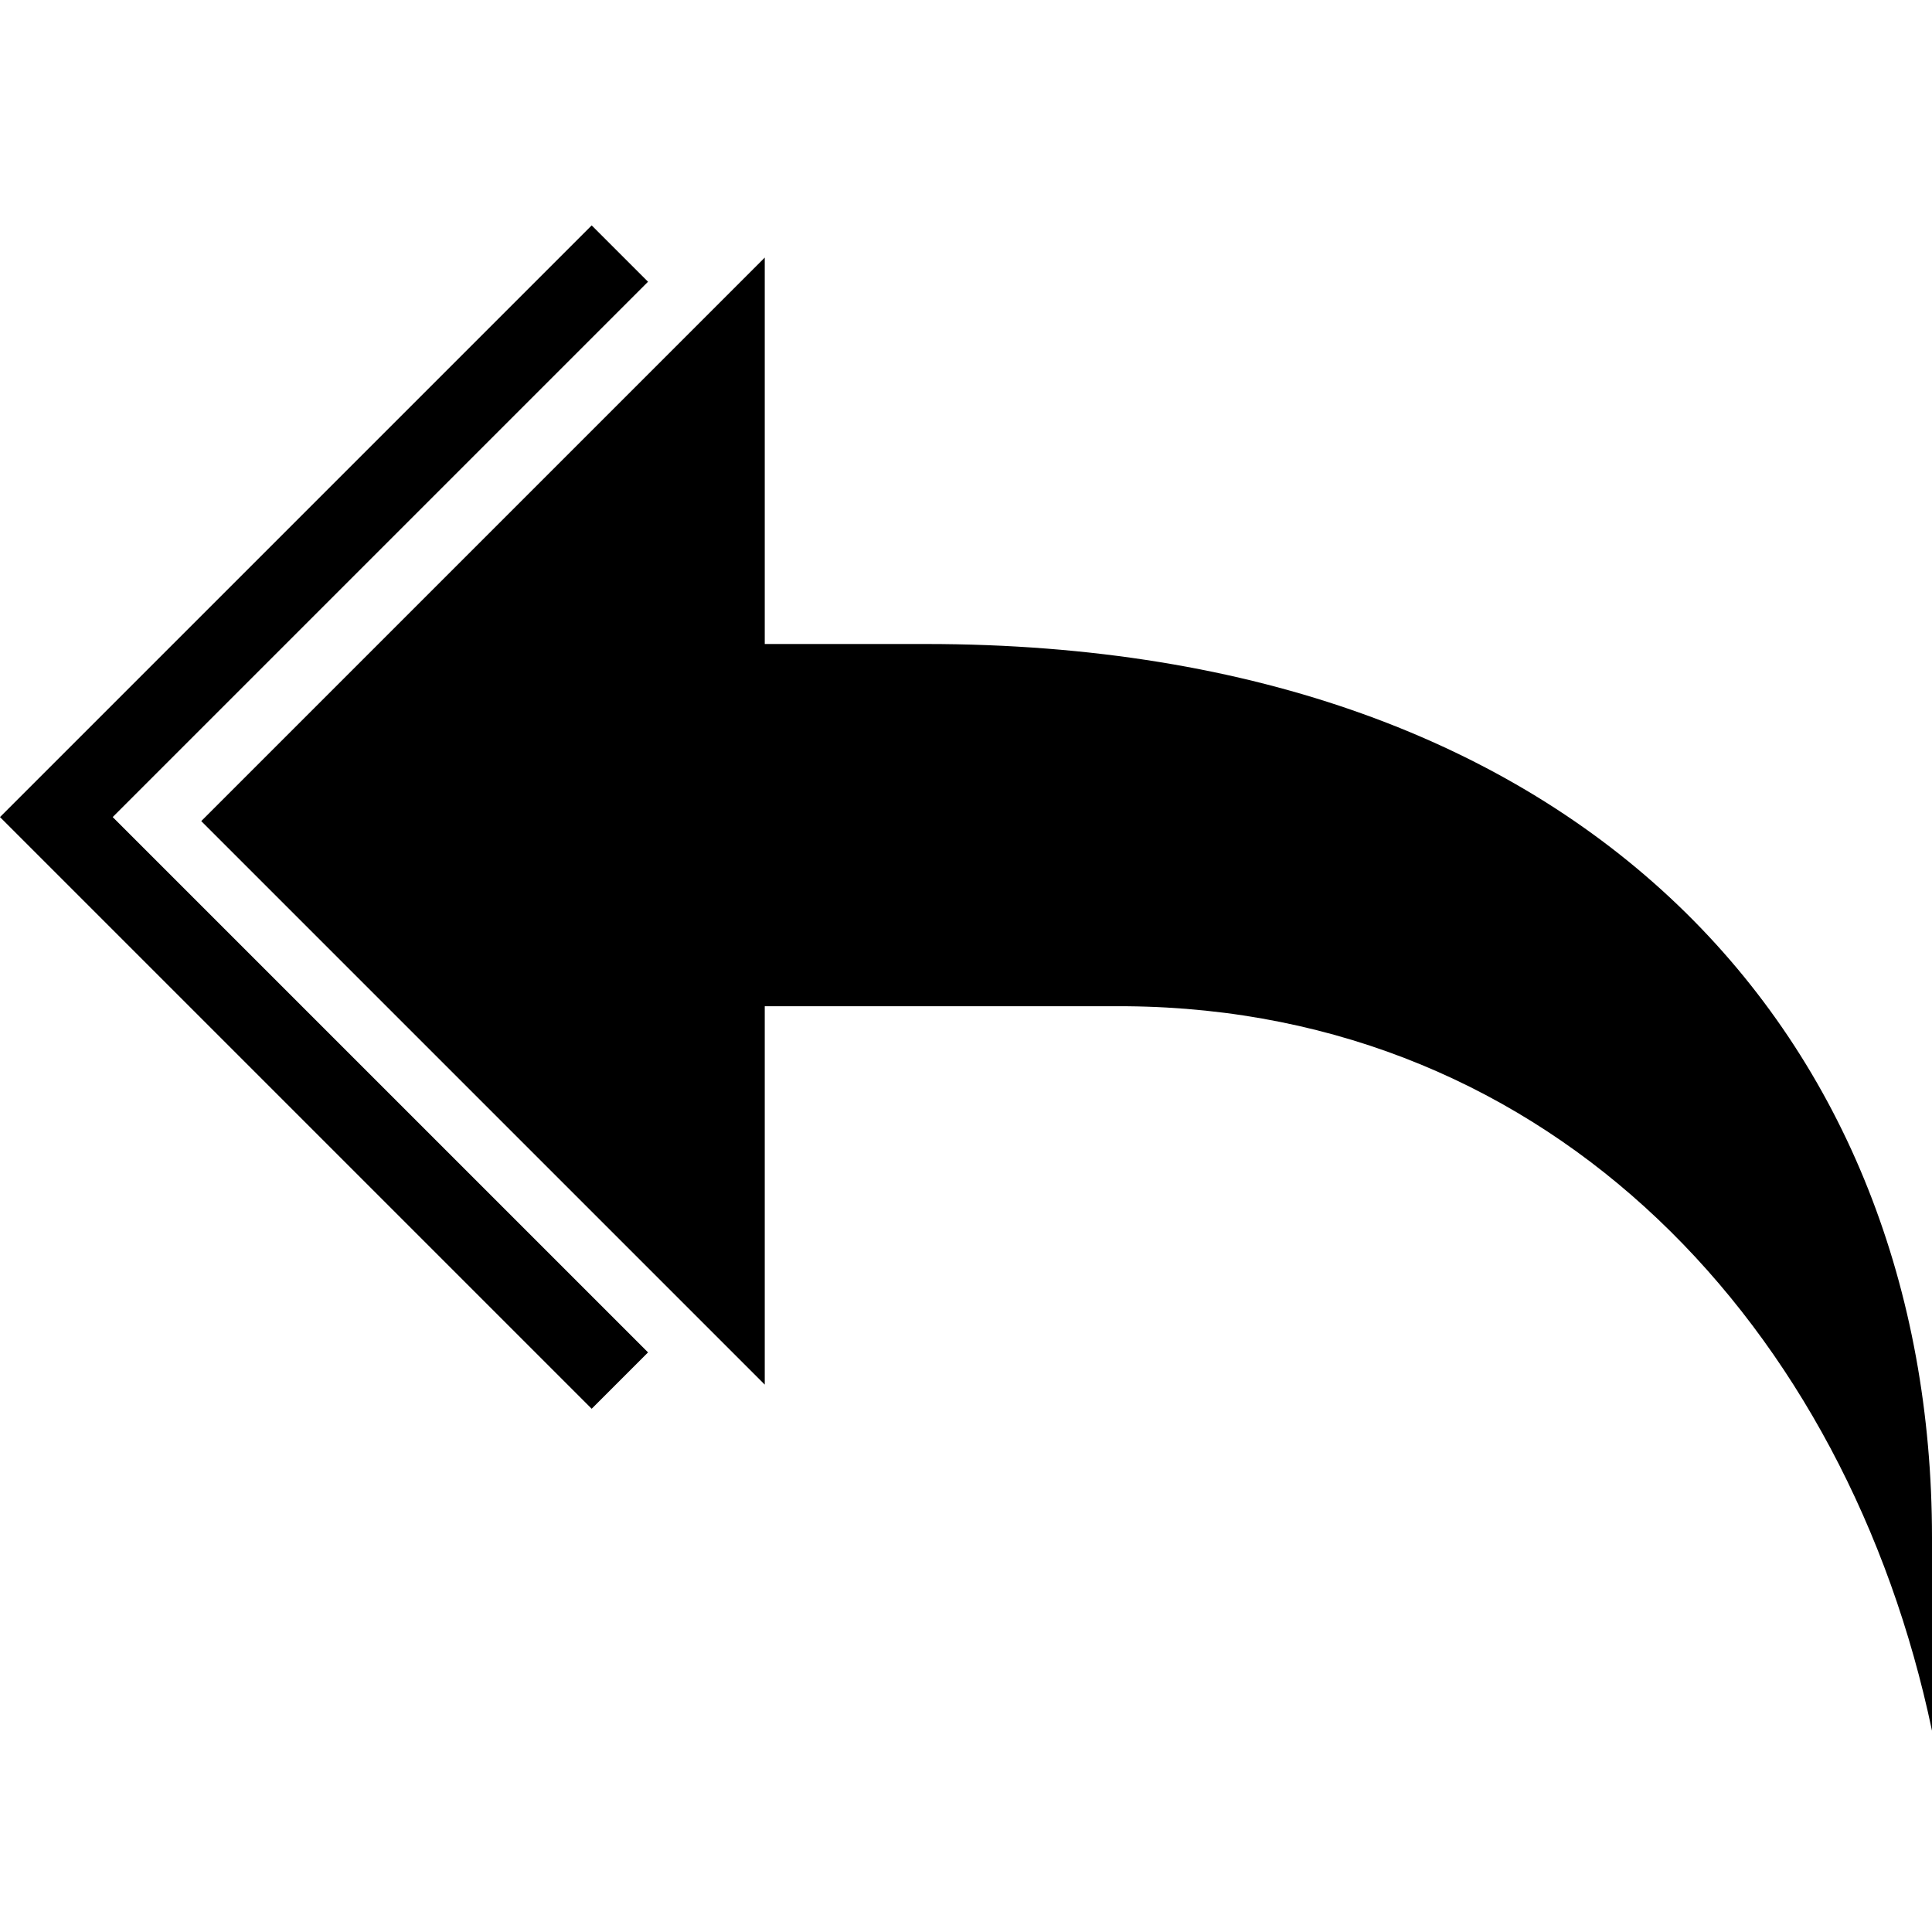 <svg xmlns="http://www.w3.org/2000/svg" viewBox="0 0 48 48" class="terra-Icon is-bidi" aria-hidden="true"><path d="M5 20.4l14-14V16h4c16.5 0 25 9.9 25 22.2V43c-2.1-10-9.4-17.9-20-18h-9v9.4l-14-14zm11.1 13.2L2.8 20.3 16.1 7l-1.4-1.4L0 20.3 14.7 35l1.4-1.4z"/></svg>